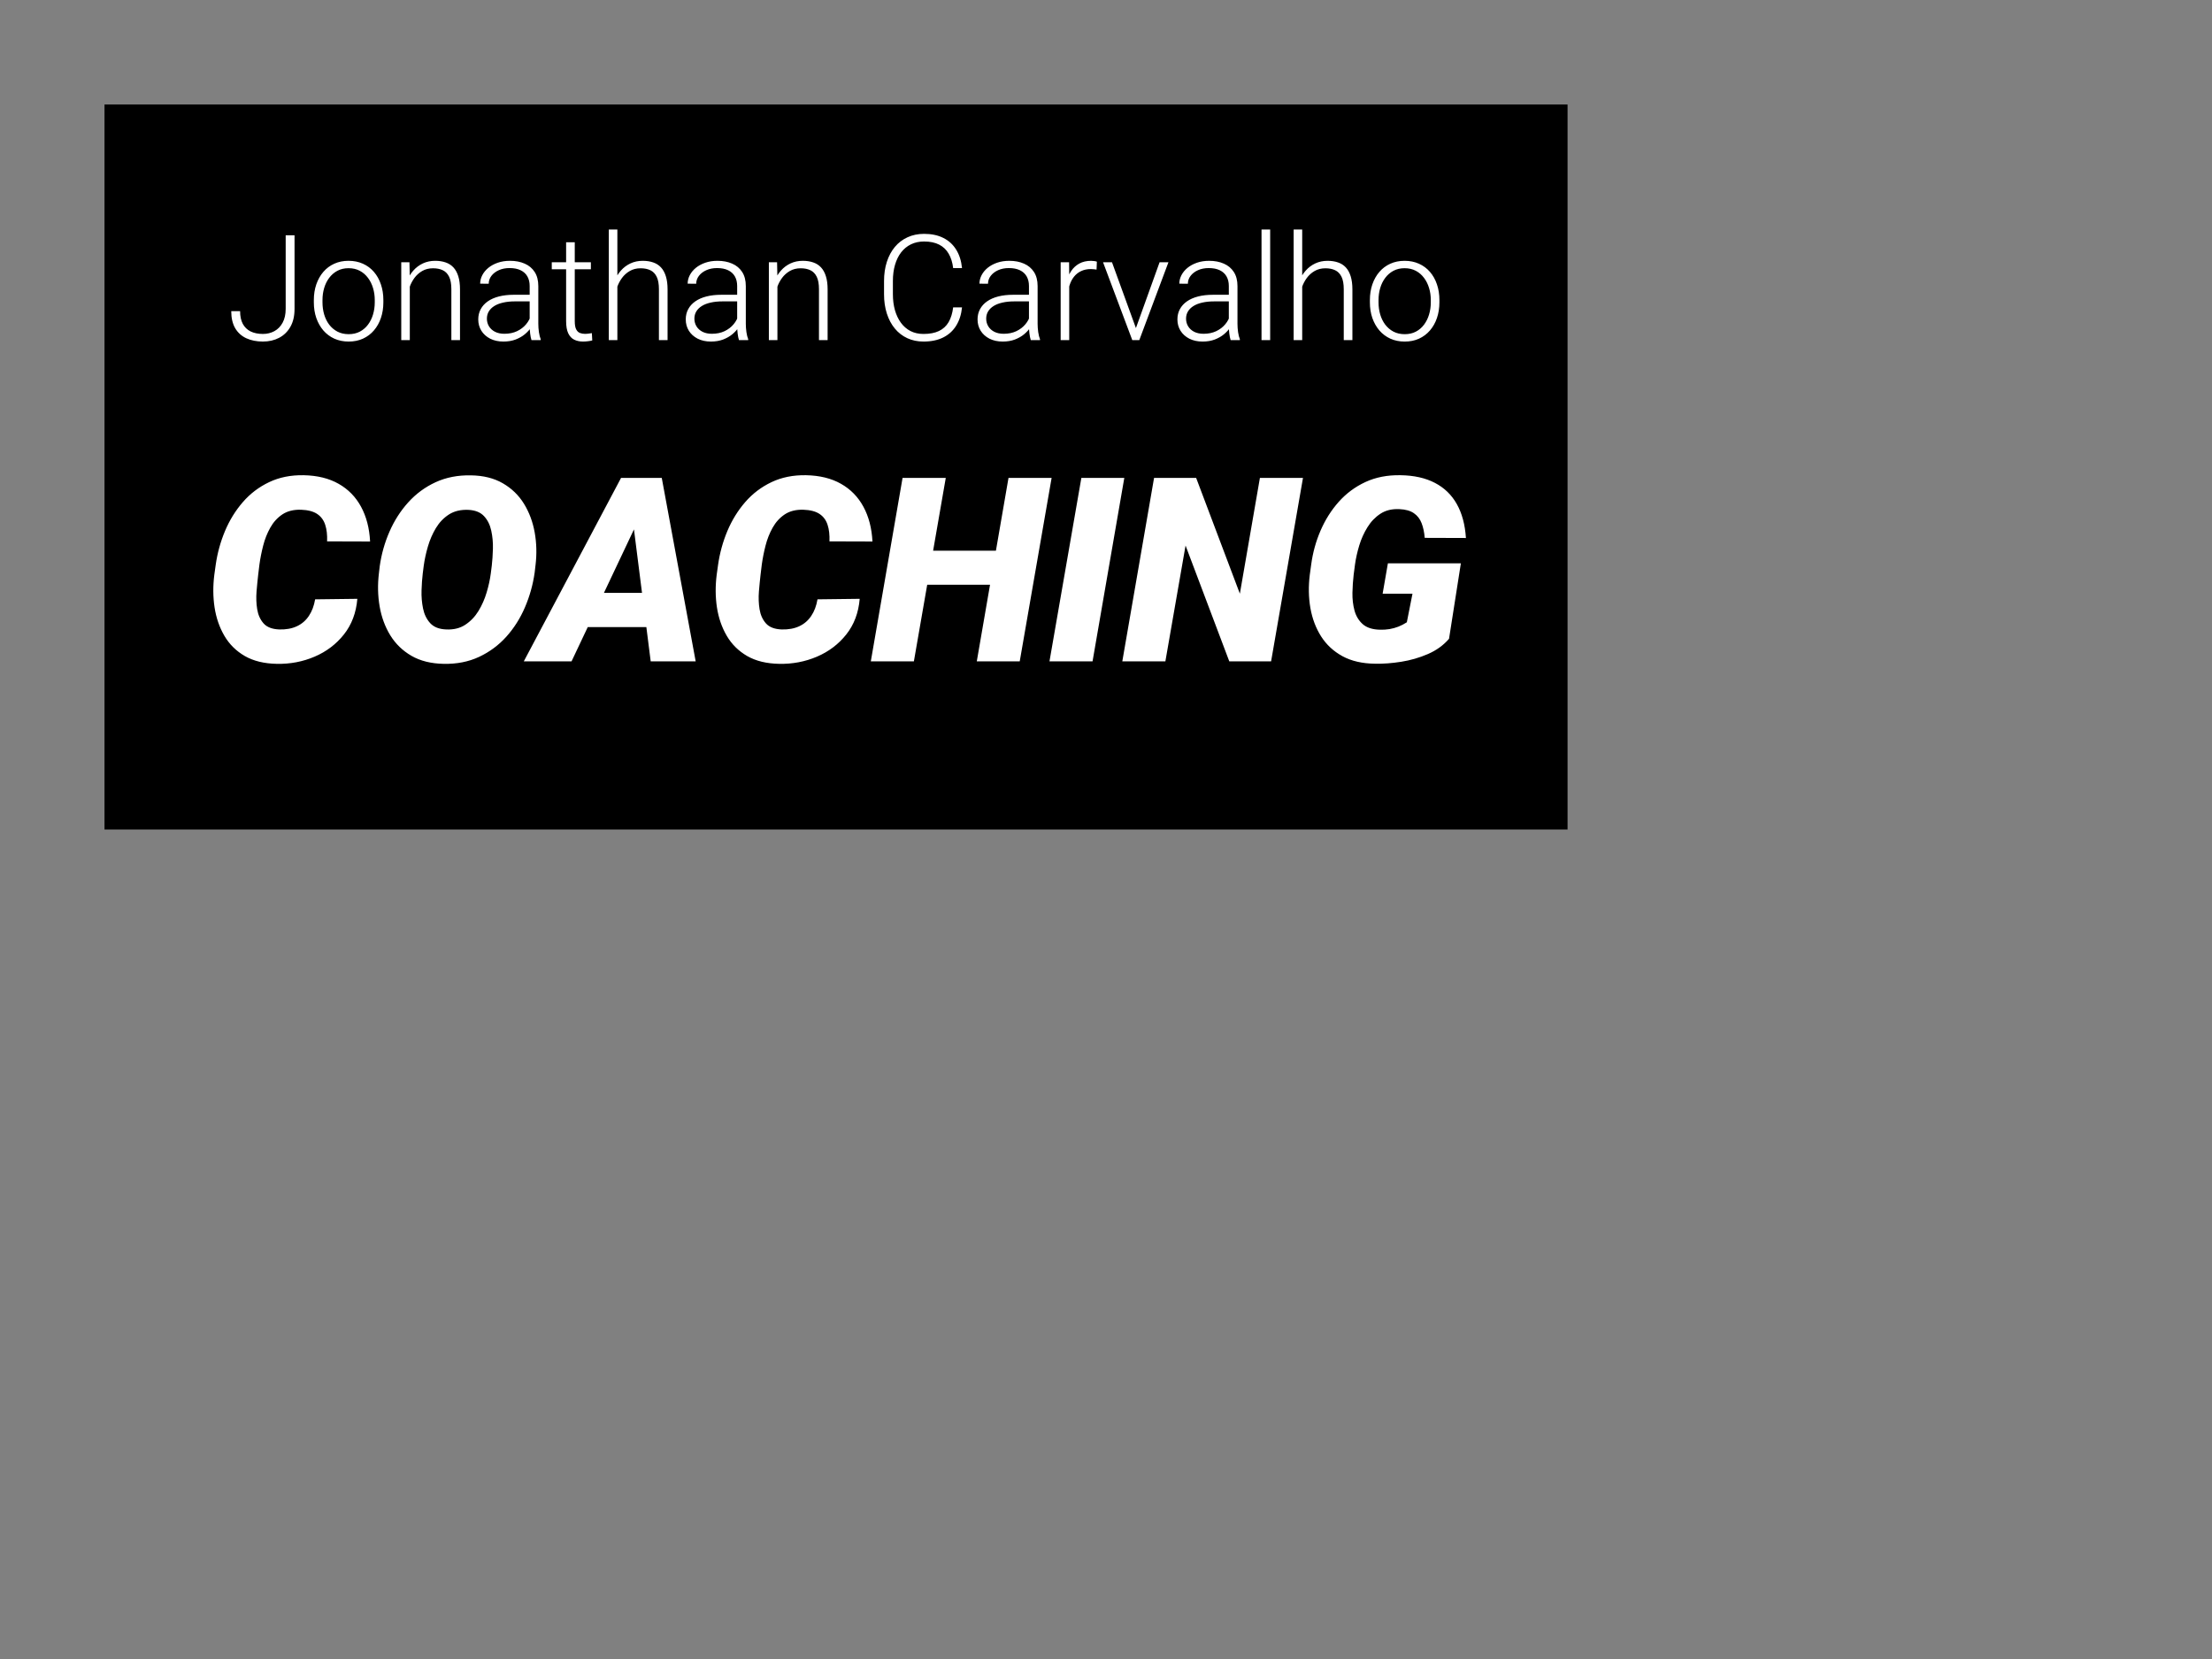 <svg version="1.1" viewBox="0.0 0.0 800.0 600.0" fill="none" stroke="none" stroke-linecap="square" stroke-miterlimit="10" xmlns:xlink="http://www.w3.org/1999/xlink" xmlns="http://www.w3.org/2000/svg"><rect x="0.0" y="0.0" width="800.0" height="600.0" fill="#808080" stroke="none"/><clipPath id="p.0"><path d="m0 0l800.0 0l0 600.0l-800.0 0l0 -600.0z" clip-rule="nonzero"/></clipPath><g clip-path="url(#p.0)"><path fill="#000000" fill-opacity="0.0" d="m0 0l800.0 0l0 600.0l-800.0 0z" fill-rule="evenodd"/><path fill="#000000" d="m37.795 37.795l529.134 0l0 262.205l-529.134 0z" fill-rule="evenodd"/><path fill="#000000" fill-opacity="0.0" d="m55.118 81.434l494.488 0l0 44.756l-494.488 0z" fill-rule="evenodd"/><path fill="#ffffff" d="m103.321 111.715l0 -26.609l3.203 0l0 26.609q0 3.828 -1.484 6.453q-1.484 2.625 -4.078 4.0q-2.594 1.359 -5.875 1.359q-3.406 0 -6.0 -1.188q-2.594 -1.203 -4.031 -3.641q-1.422 -2.453 -1.422 -6.156l3.203 0q0 2.734 0.969 4.578q0.984 1.828 2.828 2.75q1.859 0.906 4.453 0.906q2.297 0 4.156 -1.016q1.859 -1.016 2.969 -3.047q1.109 -2.031 1.109 -5.0zm10.185 -2.375l0 -0.828q0 -3.078 0.891 -5.672q0.906 -2.609 2.547 -4.516q1.641 -1.906 3.953 -2.953q2.312 -1.047 5.156 -1.047q2.859 0 5.187 1.047q2.344 1.047 3.984 2.953q1.656 1.906 2.531 4.516q0.891 2.594 0.891 5.672l0 0.828q0 3.078 -0.891 5.672q-0.875 2.578 -2.531 4.5q-1.641 1.906 -3.953 2.969q-2.297 1.047 -5.172 1.047q-2.859 0 -5.188 -1.047q-2.312 -1.062 -3.969 -2.969q-1.641 -1.922 -2.547 -4.5q-0.891 -2.594 -0.891 -5.672zm3.125 -0.828l0 0.828q0 2.312 0.609 4.391q0.609 2.062 1.812 3.672q1.219 1.594 2.984 2.531q1.781 0.922 4.062 0.922q2.297 0 4.047 -0.922q1.766 -0.938 2.953 -2.531q1.203 -1.609 1.812 -3.672q0.625 -2.078 0.625 -4.391l0 -0.828q0 -2.297 -0.625 -4.344q-0.609 -2.062 -1.828 -3.672q-1.203 -1.625 -2.969 -2.562q-1.766 -0.938 -4.062 -0.938q-2.266 0 -4.031 0.938q-1.75 0.938 -2.969 2.562q-1.203 1.609 -1.812 3.672q-0.609 2.047 -0.609 4.344zm31.58 -7.656l0 22.156l-3.094 0l0 -28.172l2.969 0l0.125 6.016zm-0.672 6.328l-1.391 -0.781q0.141 -2.5 1.0 -4.688q0.859 -2.188 2.328 -3.844q1.469 -1.672 3.469 -2.609q2.016 -0.938 4.438 -0.938q2.109 0 3.766 0.578q1.672 0.562 2.828 1.797q1.156 1.234 1.766 3.203q0.625 1.969 0.625 4.75l0 18.359l-3.125 0l0 -18.391q0 -2.891 -0.812 -4.531q-0.812 -1.656 -2.297 -2.359q-1.484 -0.703 -3.516 -0.703q-2.234 0 -3.922 0.984q-1.672 0.969 -2.812 2.516q-1.125 1.547 -1.734 3.312q-0.594 1.75 -0.609 3.344zm44.023 10.781l0 -14.531q0 -2.016 -0.828 -3.469q-0.828 -1.453 -2.453 -2.234q-1.609 -0.781 -3.984 -0.781q-2.188 0 -3.891 0.766q-1.703 0.766 -2.688 2.062q-0.969 1.281 -0.969 2.844l-3.094 -0.031q0 -1.578 0.766 -3.062q0.766 -1.484 2.188 -2.656q1.438 -1.172 3.422 -1.859q2.0 -0.688 4.422 -0.688q3.0 0 5.297 1.016q2.312 1.0 3.625 3.031q1.312 2.031 1.312 5.109l0 13.625q0 1.453 0.219 3.016q0.234 1.562 0.641 2.547l0 0.344l-3.328 0q-0.312 -0.938 -0.484 -2.359q-0.172 -1.422 -0.172 -2.688zm0.734 -11.359l0.047 2.391l-6.094 0q-2.391 0 -4.281 0.438q-1.891 0.422 -3.188 1.234q-1.297 0.812 -2.0 1.969q-0.688 1.156 -0.688 2.609q0 1.516 0.75 2.766q0.766 1.25 2.188 1.984q1.438 0.719 3.391 0.719q2.578 0 4.562 -0.938q2.0 -0.953 3.297 -2.516q1.312 -1.562 1.75 -3.422l1.359 1.797q-0.344 1.281 -1.25 2.672q-0.891 1.375 -2.312 2.562q-1.406 1.172 -3.359 1.922q-1.938 0.734 -4.406 0.734q-2.734 0 -4.797 -1.047q-2.047 -1.062 -3.172 -2.859q-1.125 -1.812 -1.125 -4.109q0 -2.062 0.891 -3.703q0.891 -1.656 2.547 -2.812q1.672 -1.172 4.047 -1.781q2.391 -0.609 5.359 -0.609l6.484 0zm21.403 -11.766l0 2.547l-14.141 0l0 -2.547l14.141 0zm-8.953 -7.234l3.125 0l0 28.531q0 1.953 0.5 2.953q0.516 1.0 1.359 1.328q0.844 0.328 1.812 0.328q0.703 0 1.328 -0.094q0.641 -0.094 1.188 -0.172l0.141 2.641q-0.578 0.172 -1.5 0.281q-0.922 0.125 -1.844 0.125q-1.797 0 -3.172 -0.672q-1.375 -0.672 -2.156 -2.281q-0.781 -1.625 -0.781 -4.438l0 -28.531zm18.535 -4.594l0 40.0l-3.094 0l0 -40.0l3.094 0zm-0.672 24.172l-1.391 -0.781q0.141 -2.5 1.0 -4.688q0.859 -2.188 2.328 -3.844q1.469 -1.672 3.469 -2.609q2.016 -0.938 4.438 -0.938q2.109 0 3.766 0.578q1.672 0.562 2.828 1.797q1.156 1.234 1.766 3.203q0.625 1.969 0.625 4.75l0 18.359l-3.125 0l0 -18.391q0 -2.891 -0.812 -4.531q-0.812 -1.656 -2.297 -2.359q-1.484 -0.703 -3.516 -0.703q-2.234 0 -3.922 0.984q-1.672 0.969 -2.812 2.516q-1.125 1.547 -1.734 3.312q-0.594 1.75 -0.609 3.344zm43.997 10.781l0 -14.531q0 -2.016 -0.828 -3.469q-0.828 -1.453 -2.453 -2.234q-1.609 -0.781 -3.984 -0.781q-2.188 0 -3.891 0.766q-1.703 0.766 -2.688 2.062q-0.969 1.281 -0.969 2.844l-3.094 -0.031q0 -1.578 0.766 -3.062q0.766 -1.484 2.188 -2.656q1.438 -1.172 3.422 -1.859q2 -0.688 4.422 -0.688q3.0 0 5.297 1.016q2.312 1.0 3.625 3.031q1.312 2.031 1.312 5.109l0 13.625q0 1.453 0.219 3.016q0.234 1.562 0.641 2.547l0 0.344l-3.328 0q-0.312 -0.938 -0.484 -2.359q-0.172 -1.422 -0.172 -2.688zm0.734 -11.359l0.047 2.391l-6.094 0q-2.391 0 -4.281 0.438q-1.891 0.422 -3.188 1.234q-1.297 0.812 -2.0 1.969q-0.688 1.156 -0.688 2.609q0 1.516 0.75 2.766q0.766 1.25 2.188 1.984q1.438 0.719 3.391 0.719q2.578 0 4.562 -0.938q2.0 -0.953 3.297 -2.516q1.312 -1.562 1.75 -3.422l1.359 1.797q-0.344 1.281 -1.25 2.672q-0.891 1.375 -2.312 2.562q-1.406 1.172 -3.359 1.922q-1.938 0.734 -4.406 0.734q-2.734 0 -4.797 -1.047q-2.047 -1.062 -3.172 -2.859q-1.125 -1.812 -1.125 -4.109q0 -2.062 0.891 -3.703q0.891 -1.656 2.547 -2.812q1.672 -1.172 4.047 -1.781q2.391 -0.609 5.359 -0.609l6.484 0zm13.825 -5.75l0 22.156l-3.094 0l0 -28.172l2.969 0l0.125 6.016zm-0.672 6.328l-1.391 -0.781q0.141 -2.5 1.0 -4.688q0.859 -2.188 2.328 -3.844q1.469 -1.672 3.469 -2.609q2.016 -0.938 4.438 -0.938q2.109 0 3.766 0.578q1.672 0.562 2.828 1.797q1.156 1.234 1.766 3.203q0.625 1.969 0.625 4.75l0 18.359l-3.125 0l0 -18.391q0 -2.891 -0.812 -4.531q-0.812 -1.656 -2.297 -2.359q-1.484 -0.703 -3.516 -0.703q-2.234 0 -3.922 0.984q-1.672 0.969 -2.812 2.516q-1.125 1.547 -1.734 3.312q-0.594 1.75 -0.609 3.344zm64.235 3.984l3.203 0q-0.391 3.844 -2.109 6.609q-1.703 2.766 -4.688 4.266q-2.969 1.484 -7.141 1.484q-3.219 0 -5.859 -1.219q-2.625 -1.219 -4.5 -3.484q-1.875 -2.266 -2.891 -5.422q-1.016 -3.156 -1.016 -6.984l0 -4.734q0 -3.859 1.016 -6.984q1.016 -3.141 2.906 -5.406q1.906 -2.266 4.578 -3.484q2.672 -1.234 5.984 -1.234q4.062 0 6.984 1.484q2.922 1.469 4.625 4.234q1.719 2.75 2.109 6.656l-3.203 0q-0.375 -3.078 -1.625 -5.203q-1.234 -2.141 -3.422 -3.266q-2.188 -1.141 -5.469 -1.141q-2.641 0 -4.734 1.016q-2.094 1.016 -3.562 2.906q-1.453 1.891 -2.219 4.516q-0.766 2.625 -0.766 5.859l0 4.781q0 3.109 0.734 5.734q0.75 2.625 2.156 4.562q1.406 1.922 3.453 3.0q2.062 1.062 4.719 1.062q3.359 0 5.594 -1.062q2.25 -1.078 3.5 -3.219q1.25 -2.156 1.641 -5.328zm27.413 6.797l0 -14.531q0 -2.016 -0.828 -3.469q-0.828 -1.453 -2.453 -2.234q-1.609 -0.781 -3.984 -0.781q-2.188 0 -3.891 0.766q-1.703 0.766 -2.688 2.062q-0.969 1.281 -0.969 2.844l-3.094 -0.031q0 -1.578 0.766 -3.062q0.766 -1.484 2.188 -2.656q1.438 -1.172 3.422 -1.859q2.0 -0.688 4.422 -0.688q3.0 0 5.297 1.016q2.312 1.0 3.625 3.031q1.312 2.031 1.312 5.109l0 13.625q0 1.453 0.219 3.016q0.234 1.562 0.641 2.547l0 0.344l-3.328 0q-0.312 -0.938 -0.484 -2.359q-0.172 -1.422 -0.172 -2.688zm0.734 -11.359l0.047 2.391l-6.094 0q-2.391 0 -4.281 0.438q-1.891 0.422 -3.188 1.234q-1.297 0.812 -2.0 1.969q-0.688 1.156 -0.688 2.609q0 1.516 0.75 2.766q0.766 1.25 2.188 1.984q1.438 0.719 3.391 0.719q2.578 0 4.562 -0.938q2.0 -0.953 3.297 -2.516q1.312 -1.562 1.75 -3.422l1.359 1.797q-0.344 1.281 -1.25 2.672q-0.891 1.375 -2.312 2.562q-1.406 1.172 -3.359 1.922q-1.938 0.734 -4.406 0.734q-2.734 0 -4.797 -1.047q-2.047 -1.062 -3.172 -2.859q-1.125 -1.812 -1.125 -4.109q0 -2.062 0.891 -3.703q0.891 -1.656 2.547 -2.812q1.672 -1.172 4.047 -1.781q2.391 -0.609 5.359 -0.609l6.484 0zm13.825 -7.109l0 23.516l-3.094 0l0 -28.172l3.047 0l0.047 4.656zm10.0 -4.859l-0.109 2.859q-0.484 -0.078 -0.984 -0.125q-0.5 -0.062 -1.094 -0.062q-2.0 0 -3.547 0.75q-1.531 0.734 -2.562 2.047q-1.031 1.312 -1.578 3.062q-0.547 1.75 -0.625 3.781l-1.141 0.406q0 -2.75 0.562 -5.125q0.578 -2.375 1.75 -4.156q1.172 -1.781 2.984 -2.766q1.812 -0.984 4.281 -0.984q0.578 0 1.156 0.094q0.594 0.078 0.906 0.219zm13.639 25.359l9.047 -25.156l3.203 0l-10.547 28.172l-2.266 0l0.562 -3.016zm-8.172 -25.156l9.172 25.234l0.469 2.938l-2.297 0l-10.578 -28.172l3.234 0zm42.258 23.125l0 -14.531q0 -2.016 -0.828 -3.469q-0.828 -1.453 -2.453 -2.234q-1.609 -0.781 -3.984 -0.781q-2.188 0 -3.891 0.766q-1.703 0.766 -2.688 2.062q-0.969 1.281 -0.969 2.844l-3.094 -0.031q0 -1.578 0.766 -3.062q0.766 -1.484 2.188 -2.656q1.438 -1.172 3.422 -1.859q2.0 -0.688 4.422 -0.688q3.0 0 5.297 1.016q2.312 1.0 3.625 3.031q1.312 2.031 1.312 5.109l0 13.625q0 1.453 0.219 3.016q0.234 1.562 0.641 2.547l0 0.344l-3.328 0q-0.312 -0.938 -0.484 -2.359q-0.172 -1.422 -0.172 -2.688zm0.734 -11.359l0.047 2.391l-6.094 0q-2.391 0 -4.281 0.438q-1.891 0.422 -3.188 1.234q-1.297 0.812 -2.0 1.969q-0.688 1.156 -0.688 2.609q0 1.516 0.75 2.766q0.766 1.25 2.188 1.984q1.438 0.719 3.391 0.719q2.578 0 4.562 -0.938q2.0 -0.953 3.297 -2.516q1.312 -1.562 1.75 -3.422l1.359 1.797q-0.344 1.281 -1.25 2.672q-0.891 1.375 -2.312 2.562q-1.406 1.172 -3.359 1.922q-1.938 0.734 -4.406 0.734q-2.734 0 -4.797 -1.047q-2.047 -1.062 -3.172 -2.859q-1.125 -1.812 -1.125 -4.109q0 -2.062 0.891 -3.703q0.891 -1.656 2.547 -2.812q1.672 -1.172 4.047 -1.781q2.391 -0.609 5.359 -0.609l6.484 0zm14.216 -23.594l0 40.0l-3.125 0l0 -40.0l3.125 0zm11.587 0l0 40.0l-3.094 0l0 -40.0l3.094 0zm-0.672 24.172l-1.391 -0.781q0.141 -2.5 1.0 -4.688q0.859 -2.188 2.328 -3.844q1.469 -1.672 3.469 -2.609q2.016 -0.938 4.438 -0.938q2.109 0 3.766 0.578q1.672 0.562 2.828 1.797q1.156 1.234 1.766 3.203q0.625 1.969 0.625 4.75l0 18.359l-3.125 0l0 -18.391q0 -2.891 -0.812 -4.531q-0.812 -1.656 -2.297 -2.359q-1.484 -0.703 -3.516 -0.703q-2.234 0 -3.922 0.984q-1.672 0.969 -2.812 2.516q-1.125 1.547 -1.734 3.312q-0.594 1.75 -0.609 3.344zm25.153 2.156l0 -0.828q0 -3.078 0.891 -5.672q0.906 -2.609 2.547 -4.516q1.641 -1.906 3.953 -2.953q2.312 -1.047 5.156 -1.047q2.859 0 5.188 1.047q2.344 1.047 3.984 2.953q1.656 1.906 2.531 4.516q0.891 2.594 0.891 5.672l0 0.828q0 3.078 -0.891 5.672q-0.875 2.578 -2.531 4.5q-1.641 1.906 -3.953 2.969q-2.297 1.047 -5.172 1.047q-2.859 0 -5.188 -1.047q-2.312 -1.062 -3.969 -2.969q-1.641 -1.922 -2.547 -4.5q-0.891 -2.594 -0.891 -5.672zm3.125 -0.828l0 0.828q0 2.312 0.609 4.391q0.609 2.062 1.812 3.672q1.219 1.594 2.984 2.531q1.781 0.922 4.062 0.922q2.297 0 4.047 -0.922q1.766 -0.938 2.953 -2.531q1.203 -1.609 1.812 -3.672q0.625 -2.078 0.625 -4.391l0 -0.828q0 -2.297 -0.625 -4.344q-0.609 -2.062 -1.828 -3.672q-1.203 -1.625 -2.969 -2.562q-1.766 -0.938 -4.062 -0.938q-2.266 0 -4.031 0.938q-1.75 0.938 -2.969 2.562q-1.203 1.609 -1.812 3.672q-0.609 2.047 -0.609 4.344z" fill-rule="nonzero"/><path fill="#000000" fill-opacity="0.0" d="m55.118 134.715l494.488 0l0 141.732l-494.488 0z" fill-rule="evenodd"/><path fill="#ffffff" d="m113.971 216.759l15.266 -0.188q-0.641 7.578 -4.859 12.891q-4.203 5.297 -10.609 8.031q-6.406 2.734 -13.641 2.594q-6.891 -0.125 -11.594 -2.828q-4.688 -2.719 -7.375 -7.297q-2.688 -4.594 -3.562 -10.312q-0.859 -5.719 -0.078 -11.828l0.5 -3.594q0.906 -6.328 3.359 -12.188q2.469 -5.859 6.453 -10.453q4.0 -4.609 9.516 -7.219q5.516 -2.625 12.484 -2.5q7.422 0.141 12.641 3.109q5.219 2.953 8.109 8.297q2.891 5.328 3.266 12.562l-15.547 -0.047q0.141 -3.5 -0.688 -6.0q-0.812 -2.516 -2.891 -3.906q-2.062 -1.391 -5.812 -1.531q-4.047 -0.125 -6.766 1.672q-2.703 1.797 -4.391 4.812q-1.688 3.0 -2.578 6.516q-0.891 3.5 -1.344 6.781l-0.453 3.734q-0.312 2.688 -0.594 6.047q-0.266 3.344 0.234 6.422q0.5 3.078 2.312 5.125q1.828 2.047 5.703 2.188q3.641 0.094 6.328 -1.156q2.688 -1.25 4.344 -3.734q1.672 -2.484 2.266 -6.0zm79.705 -12.344l-0.312 2.688q-0.922 6.516 -3.5 12.516q-2.562 5.984 -6.734 10.641q-4.172 4.641 -9.875 7.312q-5.688 2.656 -12.797 2.516q-6.844 -0.125 -11.656 -2.906q-4.797 -2.781 -7.656 -7.422q-2.844 -4.656 -3.844 -10.438q-1.0 -5.797 -0.266 -11.953l0.312 -2.688q0.922 -6.469 3.516 -12.406q2.594 -5.953 6.781 -10.594q4.203 -4.656 9.891 -7.281q5.703 -2.625 12.766 -2.484q6.781 0.094 11.562 2.875q4.797 2.781 7.641 7.406q2.844 4.625 3.875 10.391q1.031 5.766 0.297 11.828zm-16.172 2.953l0.359 -2.828q0.312 -2.688 0.406 -6.047q0.094 -3.375 -0.594 -6.547q-0.672 -3.172 -2.609 -5.266q-1.938 -2.094 -5.672 -2.281q-4.156 -0.172 -7.031 1.672q-2.859 1.844 -4.719 4.922q-1.844 3.078 -2.891 6.672q-1.047 3.594 -1.5 6.922l-0.359 2.828q-0.328 2.688 -0.438 6.094q-0.109 3.391 0.547 6.578q0.656 3.188 2.609 5.312q1.969 2.109 5.75 2.25q4.062 0.188 6.922 -1.703q2.875 -1.891 4.766 -4.984q1.891 -3.109 2.953 -6.703q1.078 -3.609 1.5 -6.891zm53.628 -19.812l-24.422 51.625l-17.266 0l35.172 -66.344l11.031 0l-4.516 14.719zm4.203 51.625l-6.75 -53.219l0.359 -13.125l10.391 0l12.266 66.344l-16.266 0zm3.547 -24.75l-2.188 12.359l-33.125 0l2.188 -12.359l33.125 0zm56.778 2.328l15.266 -0.188q-0.641 7.578 -4.859 12.891q-4.203 5.297 -10.609 8.031q-6.406 2.734 -13.641 2.594q-6.891 -0.125 -11.594 -2.828q-4.688 -2.719 -7.375 -7.297q-2.688 -4.594 -3.562 -10.312q-0.859 -5.719 -0.078 -11.828l0.5 -3.594q0.906 -6.328 3.359 -12.188q2.469 -5.859 6.453 -10.453q4.0 -4.609 9.516 -7.219q5.516 -2.625 12.484 -2.5q7.422 0.141 12.641 3.109q5.219 2.953 8.109 8.297q2.891 5.328 3.266 12.562l-15.547 -0.047q0.141 -3.5 -0.688 -6.0q-0.812 -2.516 -2.891 -3.906q-2.062 -1.391 -5.812 -1.531q-4.047 -0.125 -6.766 1.672q-2.703 1.797 -4.391 4.812q-1.688 3.0 -2.578 6.516q-0.891 3.5 -1.344 6.781l-0.453 3.734q-0.312 2.688 -0.594 6.047q-0.266 3.344 0.234 6.422q0.5 3.078 2.312 5.125q1.828 2.047 5.703 2.188q3.641 0.094 6.328 -1.156q2.688 -1.25 4.344 -3.734q1.672 -2.484 2.266 -6.0zm69.674 -17.594l-2.141 12.312l-33.125 0l2.141 -12.312l33.125 0zm-23.281 -26.328l-11.531 66.344l-15.578 0l11.484 -66.344l15.625 0zm38.281 0l-11.531 66.344l-15.531 0l11.469 -66.344l15.594 0zm26.288 0l-11.484 66.344l-15.578 0l11.531 -66.344l15.531 0zm64.623 0l-11.531 66.344l-15.125 0l-15.812 -41.875l-7.297 41.875l-15.578 0l11.484 -66.344l15.219 0l15.812 41.875l7.25 -41.875l15.578 0zm57.102 30.891l-4.281 27.297q-3.062 3.547 -7.672 5.531q-4.594 1.984 -9.625 2.781q-5.031 0.797 -9.453 0.703q-6.938 -0.078 -11.797 -2.719q-4.844 -2.656 -7.719 -7.156q-2.859 -4.516 -3.875 -10.25q-1.0 -5.75 -0.219 -12.047l0.5 -3.641q0.859 -6.469 3.391 -12.328q2.531 -5.859 6.578 -10.406q4.062 -4.562 9.641 -7.156q5.594 -2.594 12.656 -2.469q7.344 0.094 12.469 2.766q5.125 2.656 7.938 7.672q2.828 5.016 3.297 12.266l-14.906 -0.047q-0.234 -3.016 -1.125 -5.312q-0.875 -2.297 -2.797 -3.609q-1.906 -1.328 -5.234 -1.469q-4.016 -0.188 -6.844 1.656q-2.828 1.844 -4.719 4.906q-1.891 3.047 -2.969 6.609q-1.062 3.547 -1.516 6.781l-0.5 3.828q-0.359 3.062 -0.438 6.484q-0.062 3.406 0.75 6.422q0.828 3.0 2.984 4.922q2.172 1.906 6.219 2.0q1.781 0.047 3.438 -0.219q1.672 -0.281 3.234 -0.891q1.578 -0.625 3.047 -1.578l2.047 -10.344l-10.797 0l1.906 -10.984l26.391 0z" fill-rule="nonzero"/></g></svg>
